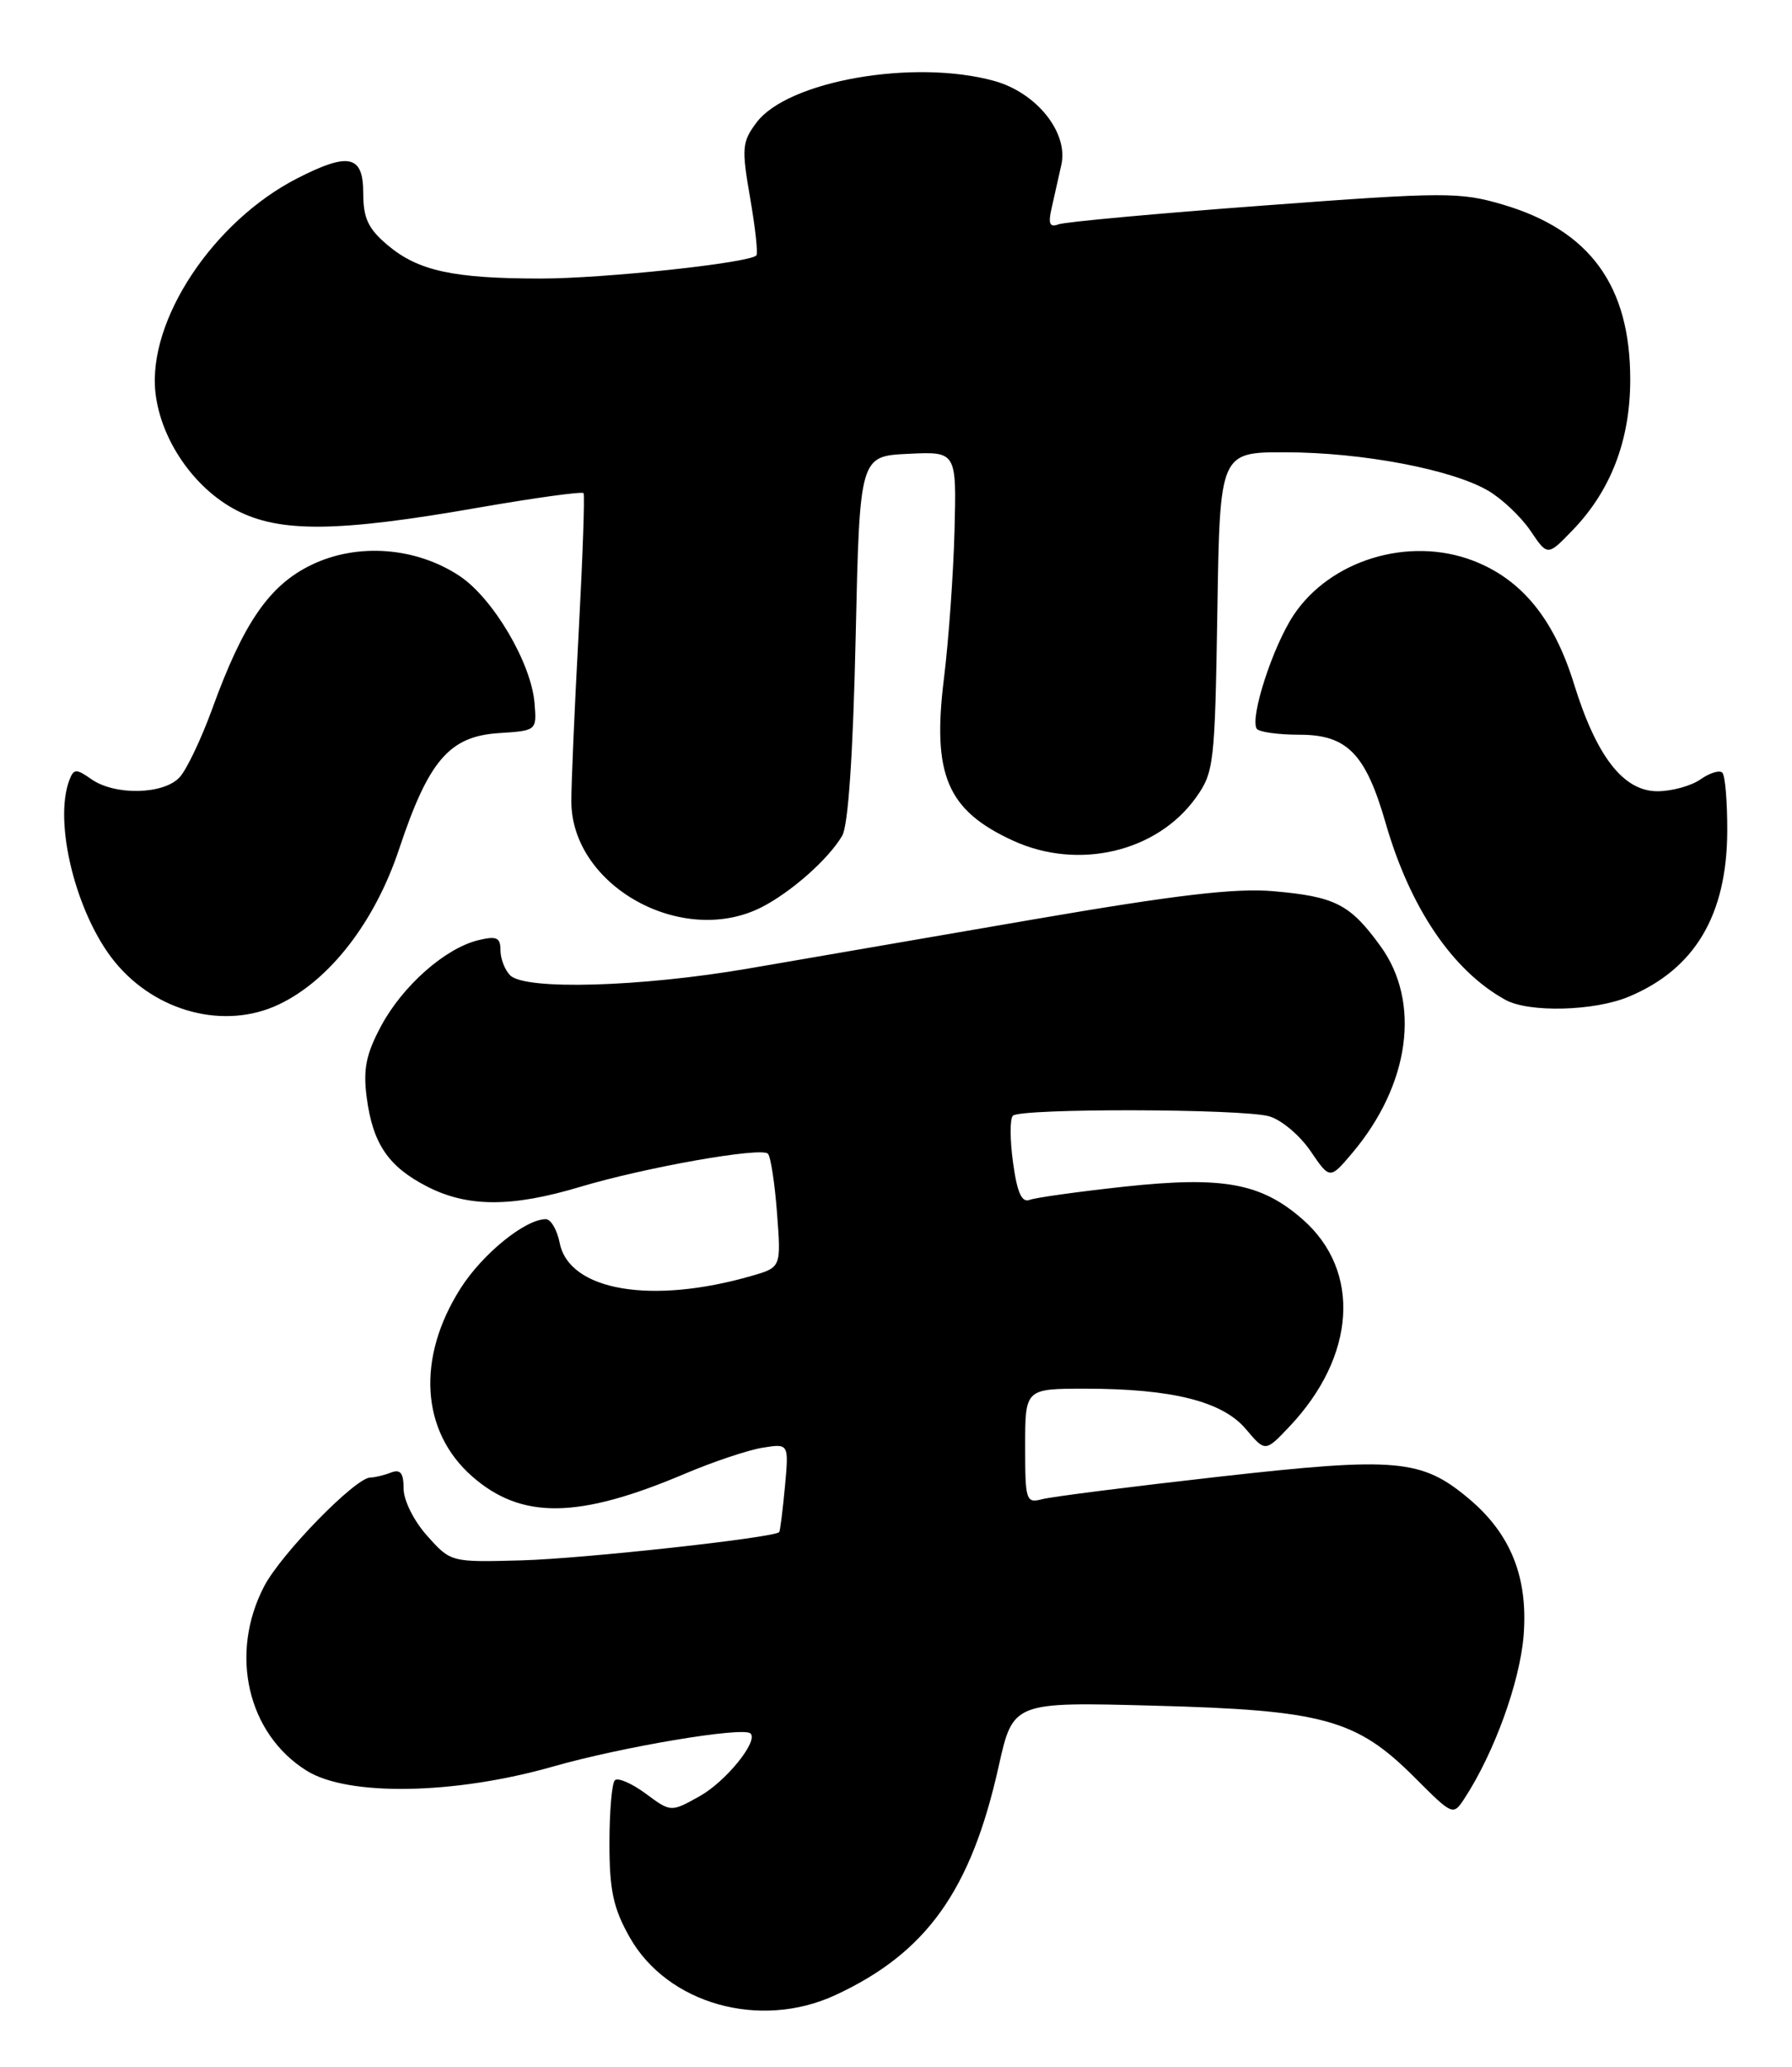 <?xml version="1.0" encoding="UTF-8" standalone="no"?>
<!DOCTYPE svg PUBLIC "-//W3C//DTD SVG 1.1//EN" "http://www.w3.org/Graphics/SVG/1.1/DTD/svg11.dtd" >
<svg xmlns="http://www.w3.org/2000/svg" xmlns:xlink="http://www.w3.org/1999/xlink" version="1.1" viewBox="0 0 222 256">
 <g >
 <path fill="currentColor"
d=" M 103.50 247.10 C 114.78 241.87 120.29 234.15 123.71 218.81 C 125.50 210.79 125.50 210.79 143.00 211.26 C 163.93 211.81 168.04 212.94 175.22 220.12 C 180.00 224.90 180.01 224.91 181.45 222.71 C 185.11 217.10 188.28 208.35 188.75 202.59 C 189.32 195.39 187.18 190.01 182.00 185.65 C 176.12 180.70 173.03 180.43 151.10 182.89 C 140.19 184.12 130.30 185.37 129.13 185.68 C 127.10 186.21 127.00 185.89 127.00 179.12 C 127.00 172.00 127.00 172.00 134.45 172.00 C 145.22 172.00 151.46 173.57 154.35 177.01 C 156.75 179.85 156.75 179.85 159.75 176.68 C 167.98 167.98 168.66 157.42 161.39 151.04 C 156.25 146.53 151.54 145.66 139.33 146.97 C 133.61 147.59 128.31 148.33 127.56 148.61 C 126.58 148.99 126.01 147.73 125.50 144.00 C 125.11 141.18 125.10 138.56 125.48 138.19 C 126.42 137.25 153.84 137.31 157.22 138.26 C 158.72 138.68 161.02 140.61 162.35 142.56 C 164.75 146.09 164.75 146.09 167.53 142.80 C 174.66 134.34 176.06 124.14 171.03 117.20 C 167.26 111.99 165.42 111.05 157.74 110.38 C 153.05 109.97 145.66 110.84 128.00 113.88 C 115.07 116.11 99.17 118.85 92.65 119.97 C 79.32 122.25 65.06 122.66 63.20 120.80 C 62.54 120.14 62.00 118.74 62.00 117.69 C 62.00 116.11 61.52 115.90 59.25 116.45 C 55.14 117.45 49.88 122.10 47.21 127.08 C 45.34 130.58 44.97 132.43 45.43 135.94 C 46.19 141.68 48.11 144.51 52.97 146.99 C 57.96 149.53 63.40 149.54 71.84 147.01 C 79.95 144.58 94.27 142.05 95.13 142.89 C 95.47 143.22 95.98 146.53 96.26 150.24 C 96.77 156.97 96.77 156.97 93.13 158.02 C 80.72 161.61 70.52 159.87 69.34 153.96 C 69.02 152.33 68.24 151.00 67.62 151.00 C 65.05 151.01 59.77 155.30 57.05 159.58 C 51.58 168.20 52.14 177.28 58.49 182.86 C 64.60 188.22 71.63 188.14 84.85 182.53 C 88.34 181.05 92.66 179.60 94.46 179.31 C 97.73 178.78 97.73 178.78 97.24 184.14 C 96.96 187.09 96.65 189.62 96.53 189.76 C 95.96 190.45 72.31 193.05 64.63 193.26 C 55.86 193.50 55.85 193.50 52.93 190.23 C 51.28 188.40 50.00 185.83 50.00 184.38 C 50.00 182.43 49.61 181.94 48.42 182.39 C 47.55 182.73 46.40 183.00 45.88 183.00 C 44.04 183.00 34.80 192.47 32.72 196.48 C 28.37 204.84 30.66 214.75 38.00 219.32 C 43.12 222.51 56.30 222.28 68.50 218.80 C 77.04 216.36 91.97 213.85 92.96 214.69 C 94.02 215.60 89.94 220.65 86.66 222.48 C 83.11 224.46 83.11 224.46 79.98 222.14 C 78.25 220.87 76.54 220.13 76.17 220.50 C 75.80 220.86 75.50 224.39 75.50 228.33 C 75.50 234.13 75.98 236.35 78.00 239.93 C 82.67 248.21 94.15 251.44 103.50 247.10 Z  M 34.54 124.41 C 40.84 121.43 46.44 114.19 49.44 105.17 C 53.10 94.18 55.67 91.20 61.79 90.80 C 66.49 90.50 66.50 90.49 66.22 87.09 C 65.82 82.12 61.08 74.08 56.92 71.33 C 51.51 67.75 44.26 67.21 38.57 69.97 C 33.35 72.49 30.14 77.16 26.26 87.88 C 24.93 91.52 23.14 95.29 22.27 96.25 C 20.31 98.42 14.25 98.56 11.32 96.51 C 9.44 95.19 9.14 95.20 8.60 96.60 C 6.59 101.84 9.43 113.25 14.21 119.12 C 19.30 125.37 27.85 127.59 34.54 124.41 Z  M 201.77 123.45 C 209.97 120.03 213.94 113.34 213.98 102.92 C 213.99 99.30 213.72 96.05 213.37 95.70 C 213.02 95.35 211.80 95.73 210.65 96.54 C 209.50 97.34 207.10 98.00 205.33 98.00 C 201.11 98.00 197.77 93.70 194.98 84.67 C 192.49 76.62 188.48 71.73 182.46 69.43 C 174.51 66.40 164.77 69.37 160.24 76.21 C 157.68 80.08 154.84 88.82 155.68 90.25 C 155.92 90.66 158.31 91.00 160.99 91.00 C 166.89 91.00 169.18 93.35 171.65 101.91 C 174.68 112.45 179.95 120.23 186.50 123.84 C 189.41 125.44 197.49 125.24 201.77 123.45 Z  M 94.30 112.39 C 97.99 110.52 102.65 106.40 104.34 103.50 C 105.08 102.22 105.68 93.42 106.00 79.00 C 106.50 56.50 106.50 56.50 112.50 56.21 C 118.50 55.92 118.50 55.92 118.25 65.71 C 118.11 71.09 117.52 79.34 116.94 84.03 C 115.46 95.98 117.33 100.37 125.50 104.12 C 133.58 107.83 143.35 105.53 148.17 98.77 C 150.39 95.65 150.51 94.59 150.81 75.75 C 151.12 56.00 151.12 56.00 159.31 56.02 C 168.79 56.04 179.84 58.14 184.35 60.77 C 186.08 61.78 188.44 64.02 189.61 65.75 C 191.72 68.88 191.72 68.88 194.80 65.69 C 199.57 60.76 201.96 54.51 201.96 47.00 C 201.96 35.38 196.96 28.52 186.18 25.34 C 180.84 23.77 179.04 23.77 156.51 25.46 C 143.31 26.44 131.88 27.49 131.11 27.79 C 130.06 28.19 129.84 27.71 130.25 25.91 C 130.54 24.59 131.10 22.12 131.48 20.43 C 132.39 16.44 128.43 11.49 123.19 10.03 C 113.24 7.27 97.57 10.01 93.71 15.19 C 91.92 17.58 91.86 18.36 92.93 24.52 C 93.57 28.21 93.92 31.41 93.70 31.64 C 92.76 32.58 74.81 34.50 67.00 34.50 C 56.16 34.50 51.81 33.55 48.03 30.37 C 45.61 28.33 45.00 27.04 45.00 23.91 C 45.00 19.23 43.22 18.82 36.86 22.07 C 26.40 27.41 18.26 39.71 19.26 48.65 C 19.92 54.48 24.03 60.45 29.25 63.18 C 34.66 66.00 41.80 65.93 59.23 62.88 C 66.25 61.66 72.12 60.85 72.29 61.08 C 72.46 61.31 72.18 69.15 71.68 78.50 C 71.17 87.85 70.77 97.21 70.78 99.30 C 70.84 109.74 84.49 117.33 94.30 112.39 Z "/>
</g>
</svg>